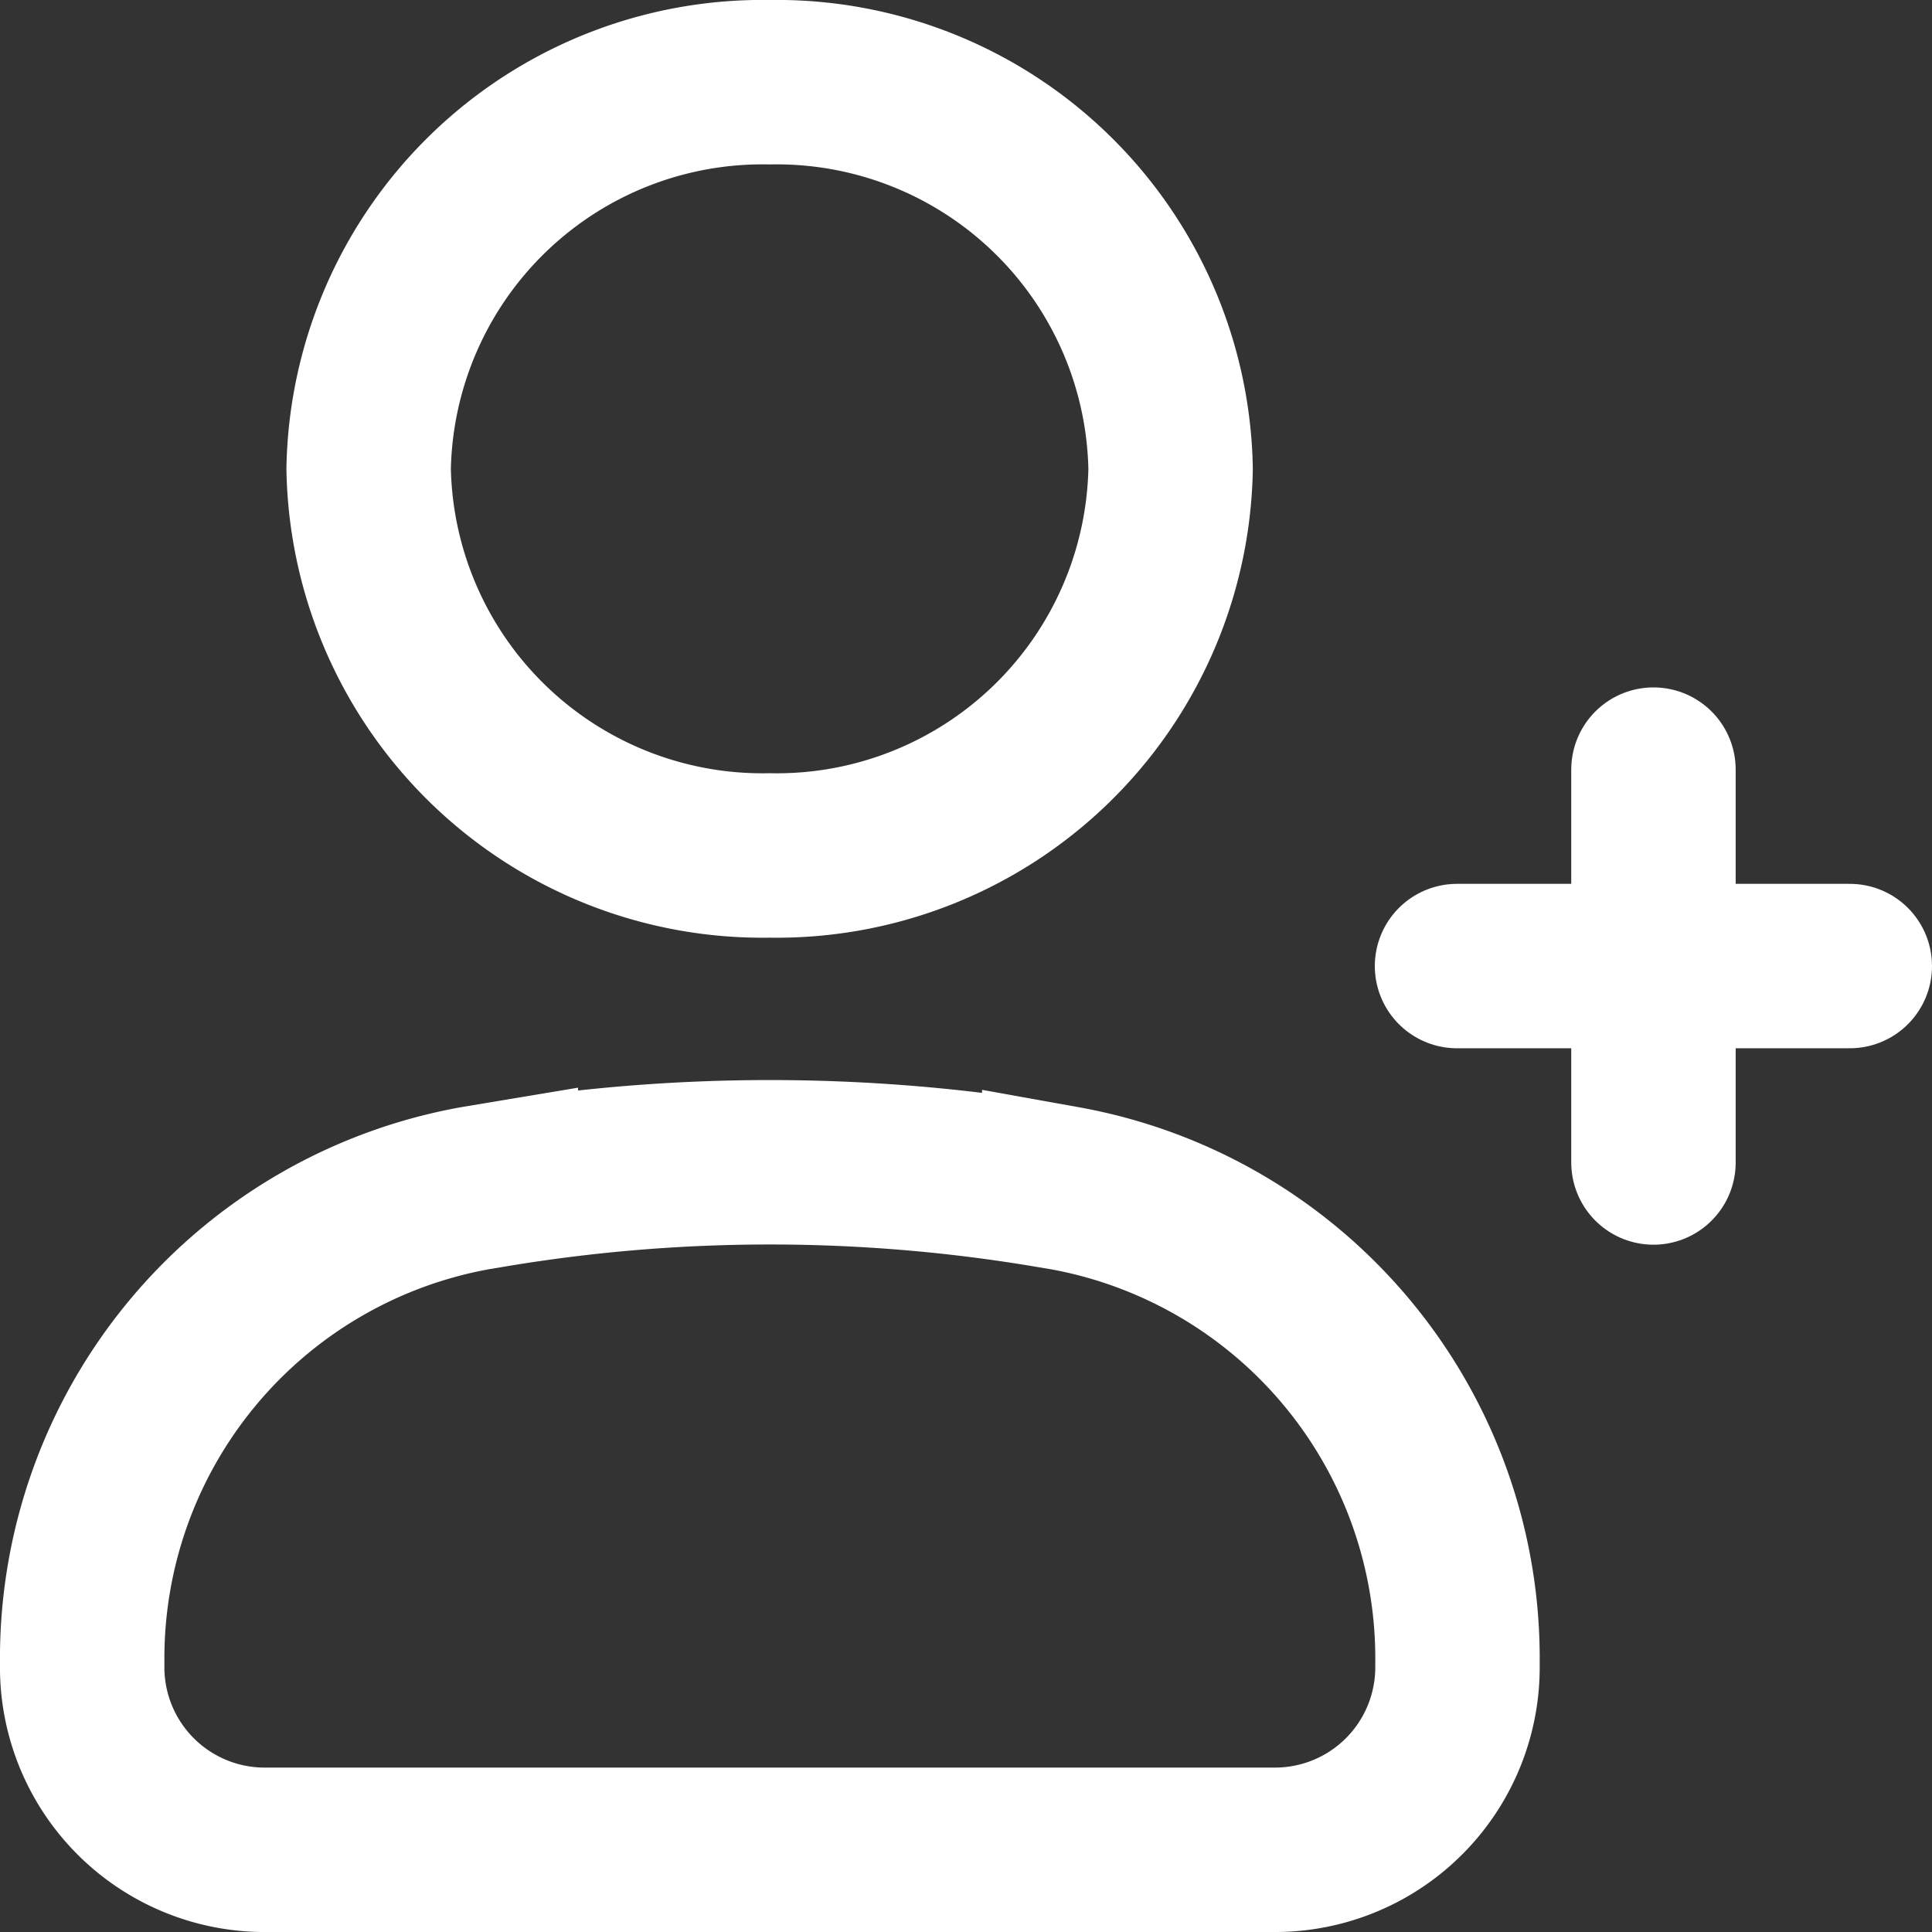 <svg xmlns="http://www.w3.org/2000/svg" width="17.625" height="17.625" viewBox="0 0 17.625 17.625"><rect x="0" y="0" width="17.625" height="17.625" fill="#333333" stroke="none"/><g transform="translate(0.75 0.75)"><path d="M20.583,11.792H17m1.792,1.792V10" transform="translate(-4.458 -3.729)" fill="none" stroke="#fff" stroke-linecap="round" stroke-width="1.5"/><path d="M3,18.579a4.358,4.358,0,0,1,3.587-4.344l.186-.031a15.349,15.349,0,0,1,5,0l.186.031a4.358,4.358,0,0,1,3.587,4.344A1.665,1.665,0,0,1,13.9,20.271H4.638A1.665,1.665,0,0,1,3,18.579Z" transform="translate(-3 -4.146)" fill="none" stroke="#fff" stroke-width="1.5"/><path d="M13.233,6.527a3.594,3.594,0,0,1-3.658,3.527A3.594,3.594,0,0,1,5.917,6.527,3.594,3.594,0,0,1,9.575,3,3.594,3.594,0,0,1,13.233,6.527Z" transform="translate(-3.304 -3)" fill="none" stroke="#fff" stroke-width="1.5"/></g></svg>